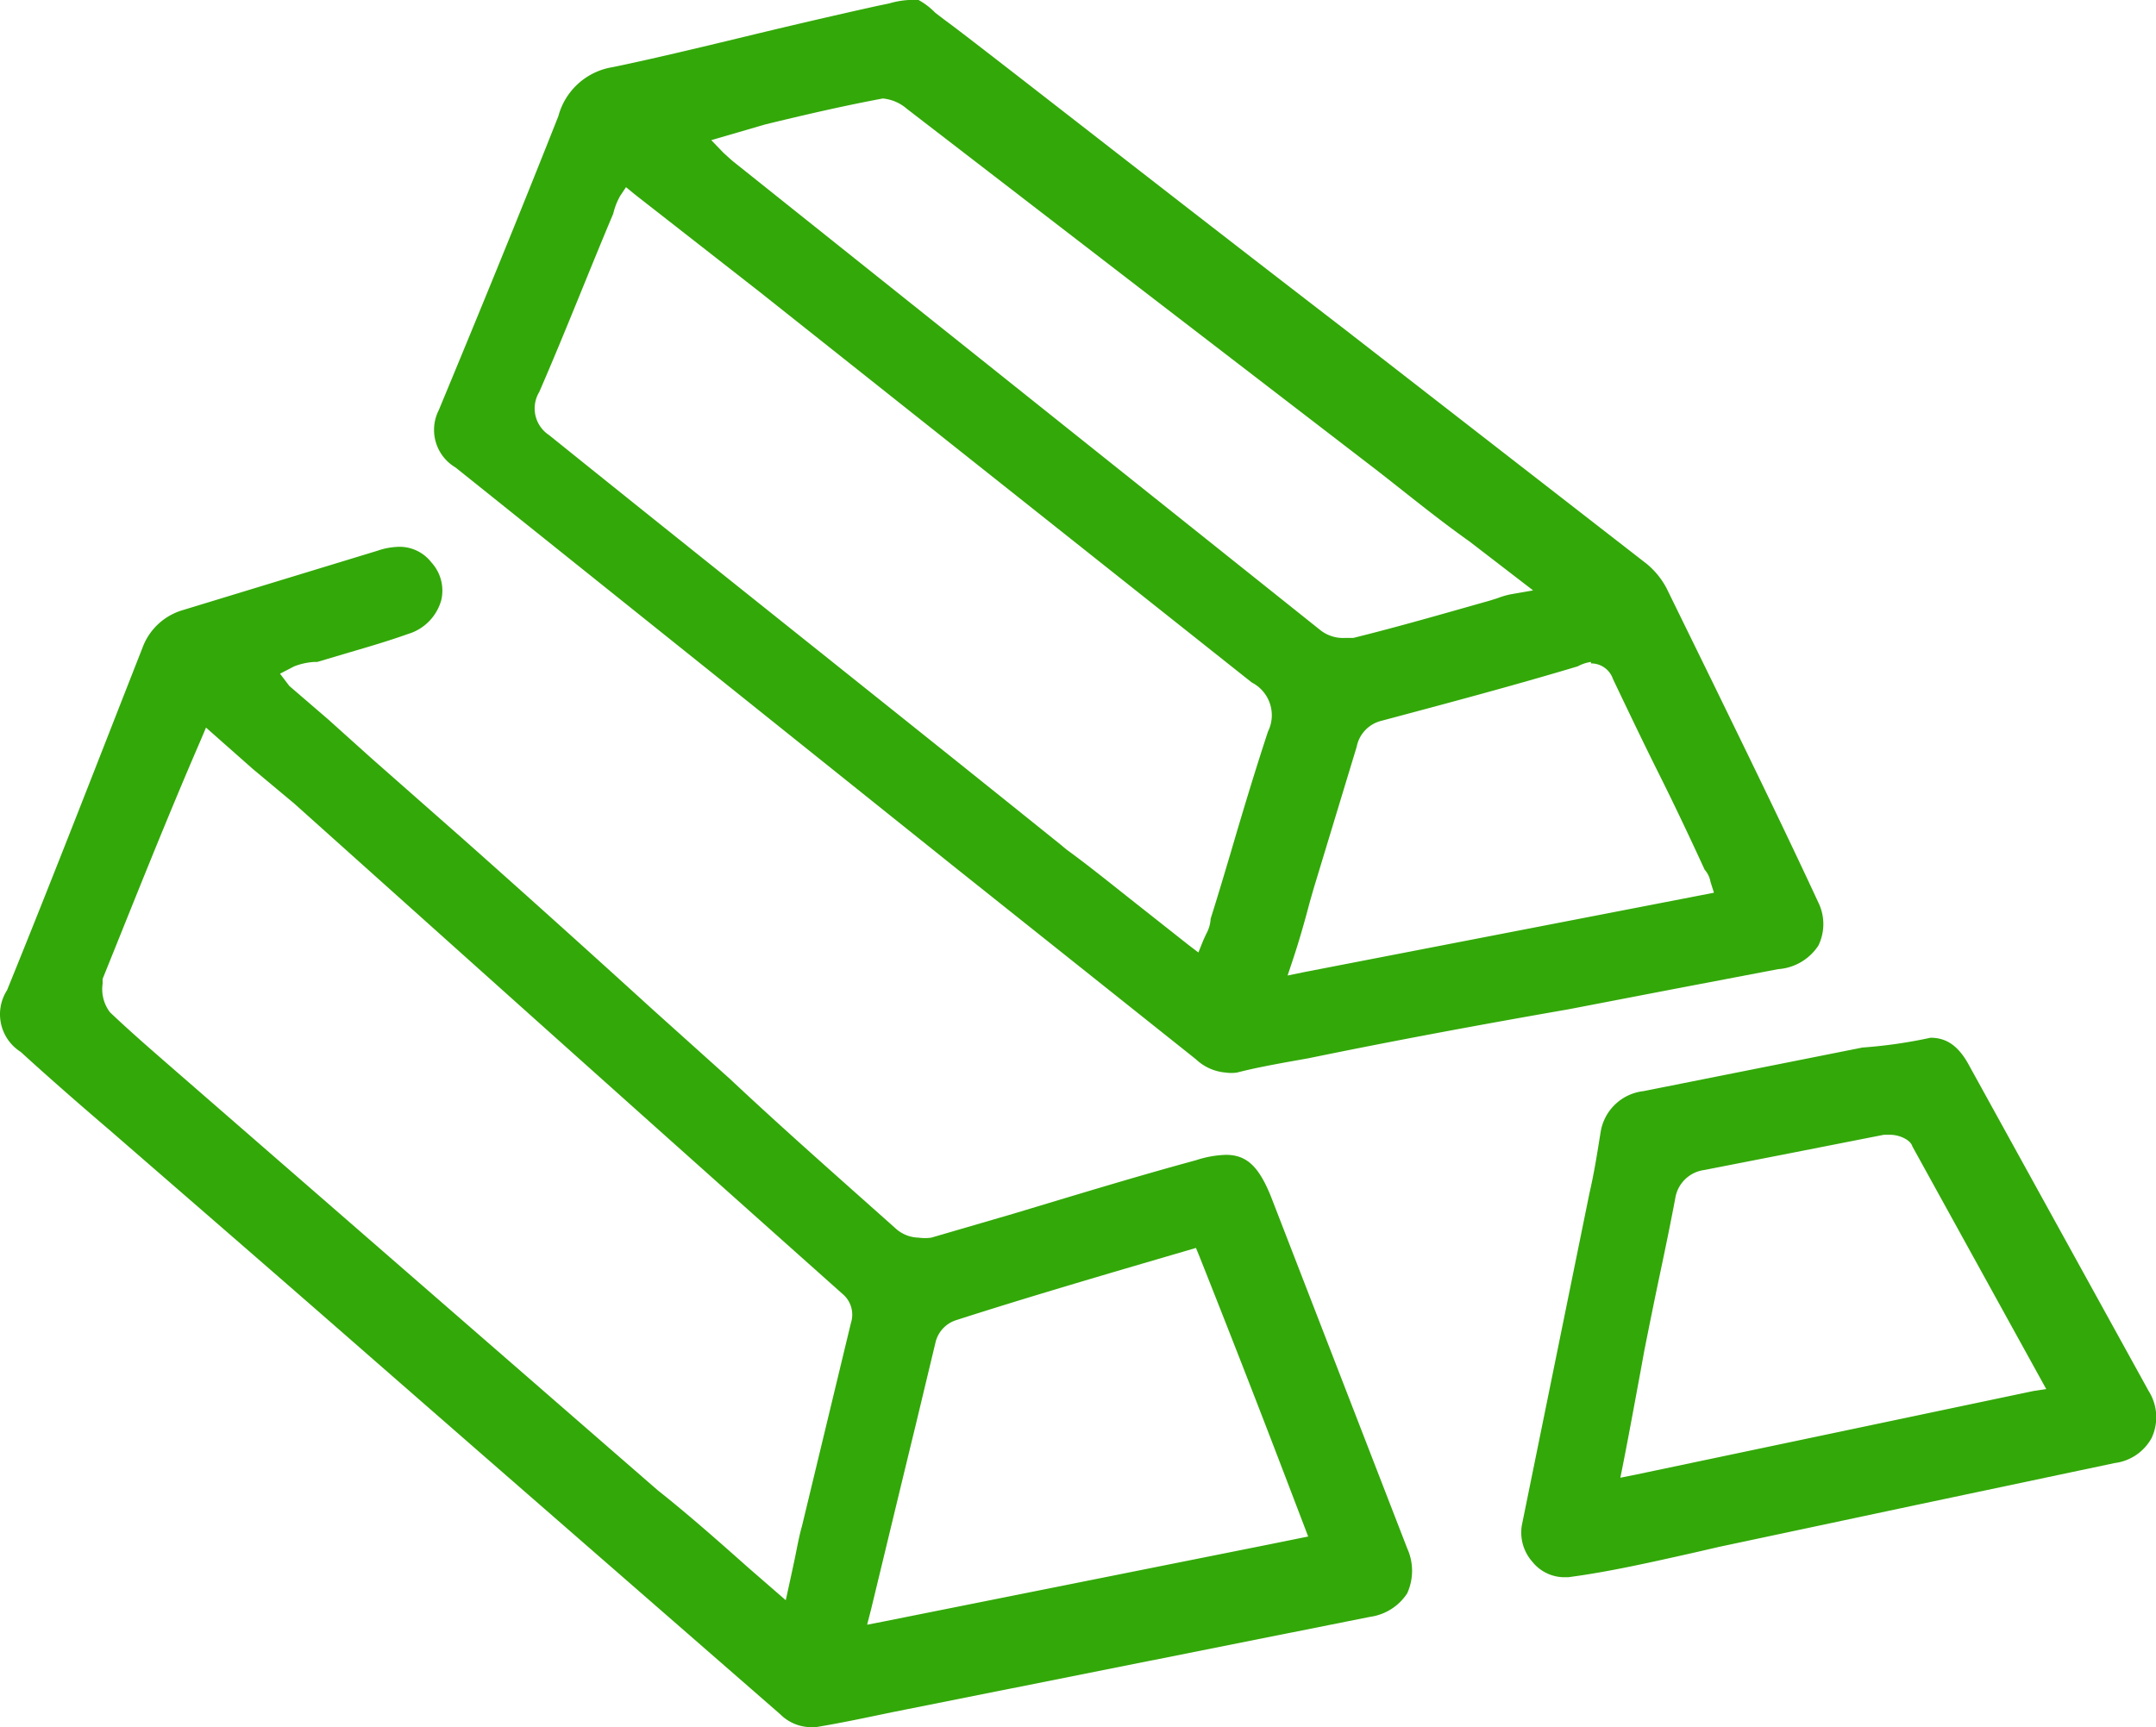<?xml version="1.0" standalone="no"?><!DOCTYPE svg PUBLIC "-//W3C//DTD SVG 1.1//EN" "http://www.w3.org/Graphics/SVG/1.1/DTD/svg11.dtd"><svg t="1527405510338" class="icon" style="" viewBox="0 0 1278 1024" version="1.1" xmlns="http://www.w3.org/2000/svg" p-id="5515" xmlns:xlink="http://www.w3.org/1999/xlink" width="249.609" height="200"><defs><style type="text/css"></style></defs><path d="M753.365 709.392c-7.262-18.011-14.525-24.692-26.726-24.692a62.747 62.747 0 0 0-17.72 3.195c-36.312 9.877-72.334 20.916-108.065 31.664l-48.803 14.234a27.016 27.016 0 0 1-7.553 0 20.916 20.916 0 0 1-13.363-5.229c-32.536-29.05-65.652-58.099-98.478-88.892l-45.898-41.25a11823.496 11823.496 0 0 0-112.713-101.383l-53.742-47.351-25.854-23.24L171.501 406.695l-5.519-7.262 8.424-4.357a38.927 38.927 0 0 1 11.91-2.614h1.743l18.592-5.519c11.91-3.486 23.821-6.972 35.15-11.039a29.05 29.05 0 0 0 19.754-20.044 24.692 24.692 0 0 0-5.81-22.368 23.821 23.821 0 0 0-18.882-9.296 41.541 41.541 0 0 0-13.072 2.324l-58.099 17.72-58.099 17.72a36.312 36.312 0 0 0-23.24 22.368C58.207 450.85 32.063 518.536 4.175 587.093a26.435 26.435 0 0 0 8.134 36.603c16.849 15.396 35.15 31.374 53.161 46.77C116.307 714.621 168.306 759.648 219.723 804.675l68.557 59.842 174.298 151.93a25.854 25.854 0 0 0 17.139 7.553h4.067c15.687-2.614 30.502-5.81 45.898-9.005l7.262-1.452L812.046 958.638a31.374 31.374 0 0 0 22.078-13.944 32.245 32.245 0 0 0 0-26.726zM504.41 784.34l-29.05 120.556c-1.743 6.1-2.905 12.782-4.357 19.754s-5.229 24.111-5.229 24.111l-22.078-19.173c-18.301-16.268-35.731-31.664-54.032-46.189l-290.496-252.732c-11.329-9.877-22.368-19.463-33.988-30.502a22.659 22.659 0 0 1-4.357-16.849v-2.905c18.882-46.77 37.474-93.83 58.099-141.472l3.195-7.553 27.597 24.402 24.692 20.625 111.841 100.221q106.322 95.283 213.224 190.566a15.977 15.977 0 0 1 4.938 17.139z m248.084 131.304L523.002 961.543l-9.005 1.743 2.324-9.005c9.005-37.184 17.72-73.496 26.435-109.227l11.91-49.675a18.301 18.301 0 0 1 12.491-12.782c41.541-13.363 87.149-26.726 136.824-41.25l4.938-1.452 2.033 4.938c16.849 42.412 33.407 84.825 49.965 128.109l14.525 38.055zM269.979 277.134l148.734 119.104 148.734 119.104 141.472 112.713a29.05 29.05 0 0 0 17.43 7.843 23.53 23.53 0 0 0 6.972 0c10.167-2.614 19.754-4.357 29.05-6.1l13.072-2.324c50.837-10.458 102.545-20.044 154.254-29.05l61.876-11.91 62.457-11.91a31.083 31.083 0 0 0 23.821-13.944 29.05 29.05 0 0 0 0-25.564c-20.335-43.865-41.541-87.149-62.747-130.723L987.796 348.596a47.641 47.641 0 0 0-11.62-14.234l-179.527-139.438c-113.294-87.149-220.487-171.393-236.174-182.722l-6.1-4.648a42.122 42.122 0 0 0-9.877-7.553h-5.81a50.546 50.546 0 0 0-11.62 2.033l-6.972 1.452c-19.754 4.357-48.803 11.039-77.563 18.011s-58.099 13.944-79.306 18.301a39.798 39.798 0 0 0-32.245 29.05c-22.949 58.099-46.77 116.199-70.881 174.298a25.854 25.854 0 0 0 9.877 33.988z m673.08 116.199a13.653 13.653 0 0 1 13.072 9.296c9.005 18.882 18.011 37.765 27.307 56.356s18.882 38.927 27.016 56.647a14.815 14.815 0 0 1 3.486 7.262l2.033 6.391-10.458 2.033-232.397 45.027-9.877 2.033 3.195-9.586c3.776-11.329 6.972-22.659 9.877-33.698l2.324-8.134 25.564-84.244a19.754 19.754 0 0 1 14.815-15.396c39.217-10.458 78.434-20.916 116.199-32.245a23.24 23.24 0 0 1 7.843-2.614z m-489.487-319.546c23.821-5.81 46.479-11.039 69.719-15.396a25.273 25.273 0 0 1 14.234 6.1l137.695 106.031 140.6 108.065c18.301 14.234 36.312 29.05 55.194 42.412l37.765 29.05-13.363 2.324a49.094 49.094 0 0 0-7.843 2.324l-4.648 1.452c-26.726 7.553-53.742 15.396-80.758 22.078h-4.938a21.787 21.787 0 0 1-14.234-4.357l-348.596-278.296-2.324-2.033-3.195-2.905-7.262-7.553zM319.654 232.397c15.396-35.441 29.05-70.591 43.865-105.741a39.217 39.217 0 0 1 4.067-10.458l3.486-5.229 4.938 4.067 37.184 29.05 37.184 29.05 283.234 224.844 8.424 6.681a21.787 21.787 0 0 1 9.586 29.05c-7.843 23.821-15.106 47.932-22.078 71.753-4.067 13.653-8.134 27.307-11.91 39.217a20.916 20.916 0 0 1-2.614 9.005l-1.743 3.776-2.905 7.262-6.1-4.648-34.569-27.307c-12.491-9.877-24.692-19.754-37.474-29.05l-3.486-2.905c-101.093-81.339-203.348-162.388-303.278-242.855A18.882 18.882 0 0 1 319.654 232.397z m953.99 592.322l-106.031-192.309c-6.391-12.201-13.653-17.139-23.24-17.139a287.591 287.591 0 0 1-40.379 5.81l-129.852 25.854a29.05 29.05 0 0 0-25.273 23.821c-2.033 12.491-3.776 24.111-6.681 36.603l-40.089 196.957a26.145 26.145 0 0 0 6.1 21.497 24.402 24.402 0 0 0 18.011 9.296H929.697c24.402-3.195 49.675-9.005 74.367-14.525l15.106-3.486 116.199-24.692 118.232-24.983a29.05 29.05 0 0 0 21.787-14.815 29.05 29.05 0 0 0-1.743-27.888z m-68.267 0l-106.322 22.368-129.852 27.307-8.715 1.743 1.743-8.715c3.776-19.173 6.972-36.893 10.167-54.032l2.324-12.782c2.905-14.525 5.81-29.05 9.005-44.155s6.391-30.502 9.296-45.898a20.044 20.044 0 0 1 17.139-16.849l53.451-10.458 53.161-10.458h3.486c5.519 0 12.201 2.905 13.363 6.972l79.306 143.796z" p-id="5516" fill="#33a809"></path></svg>